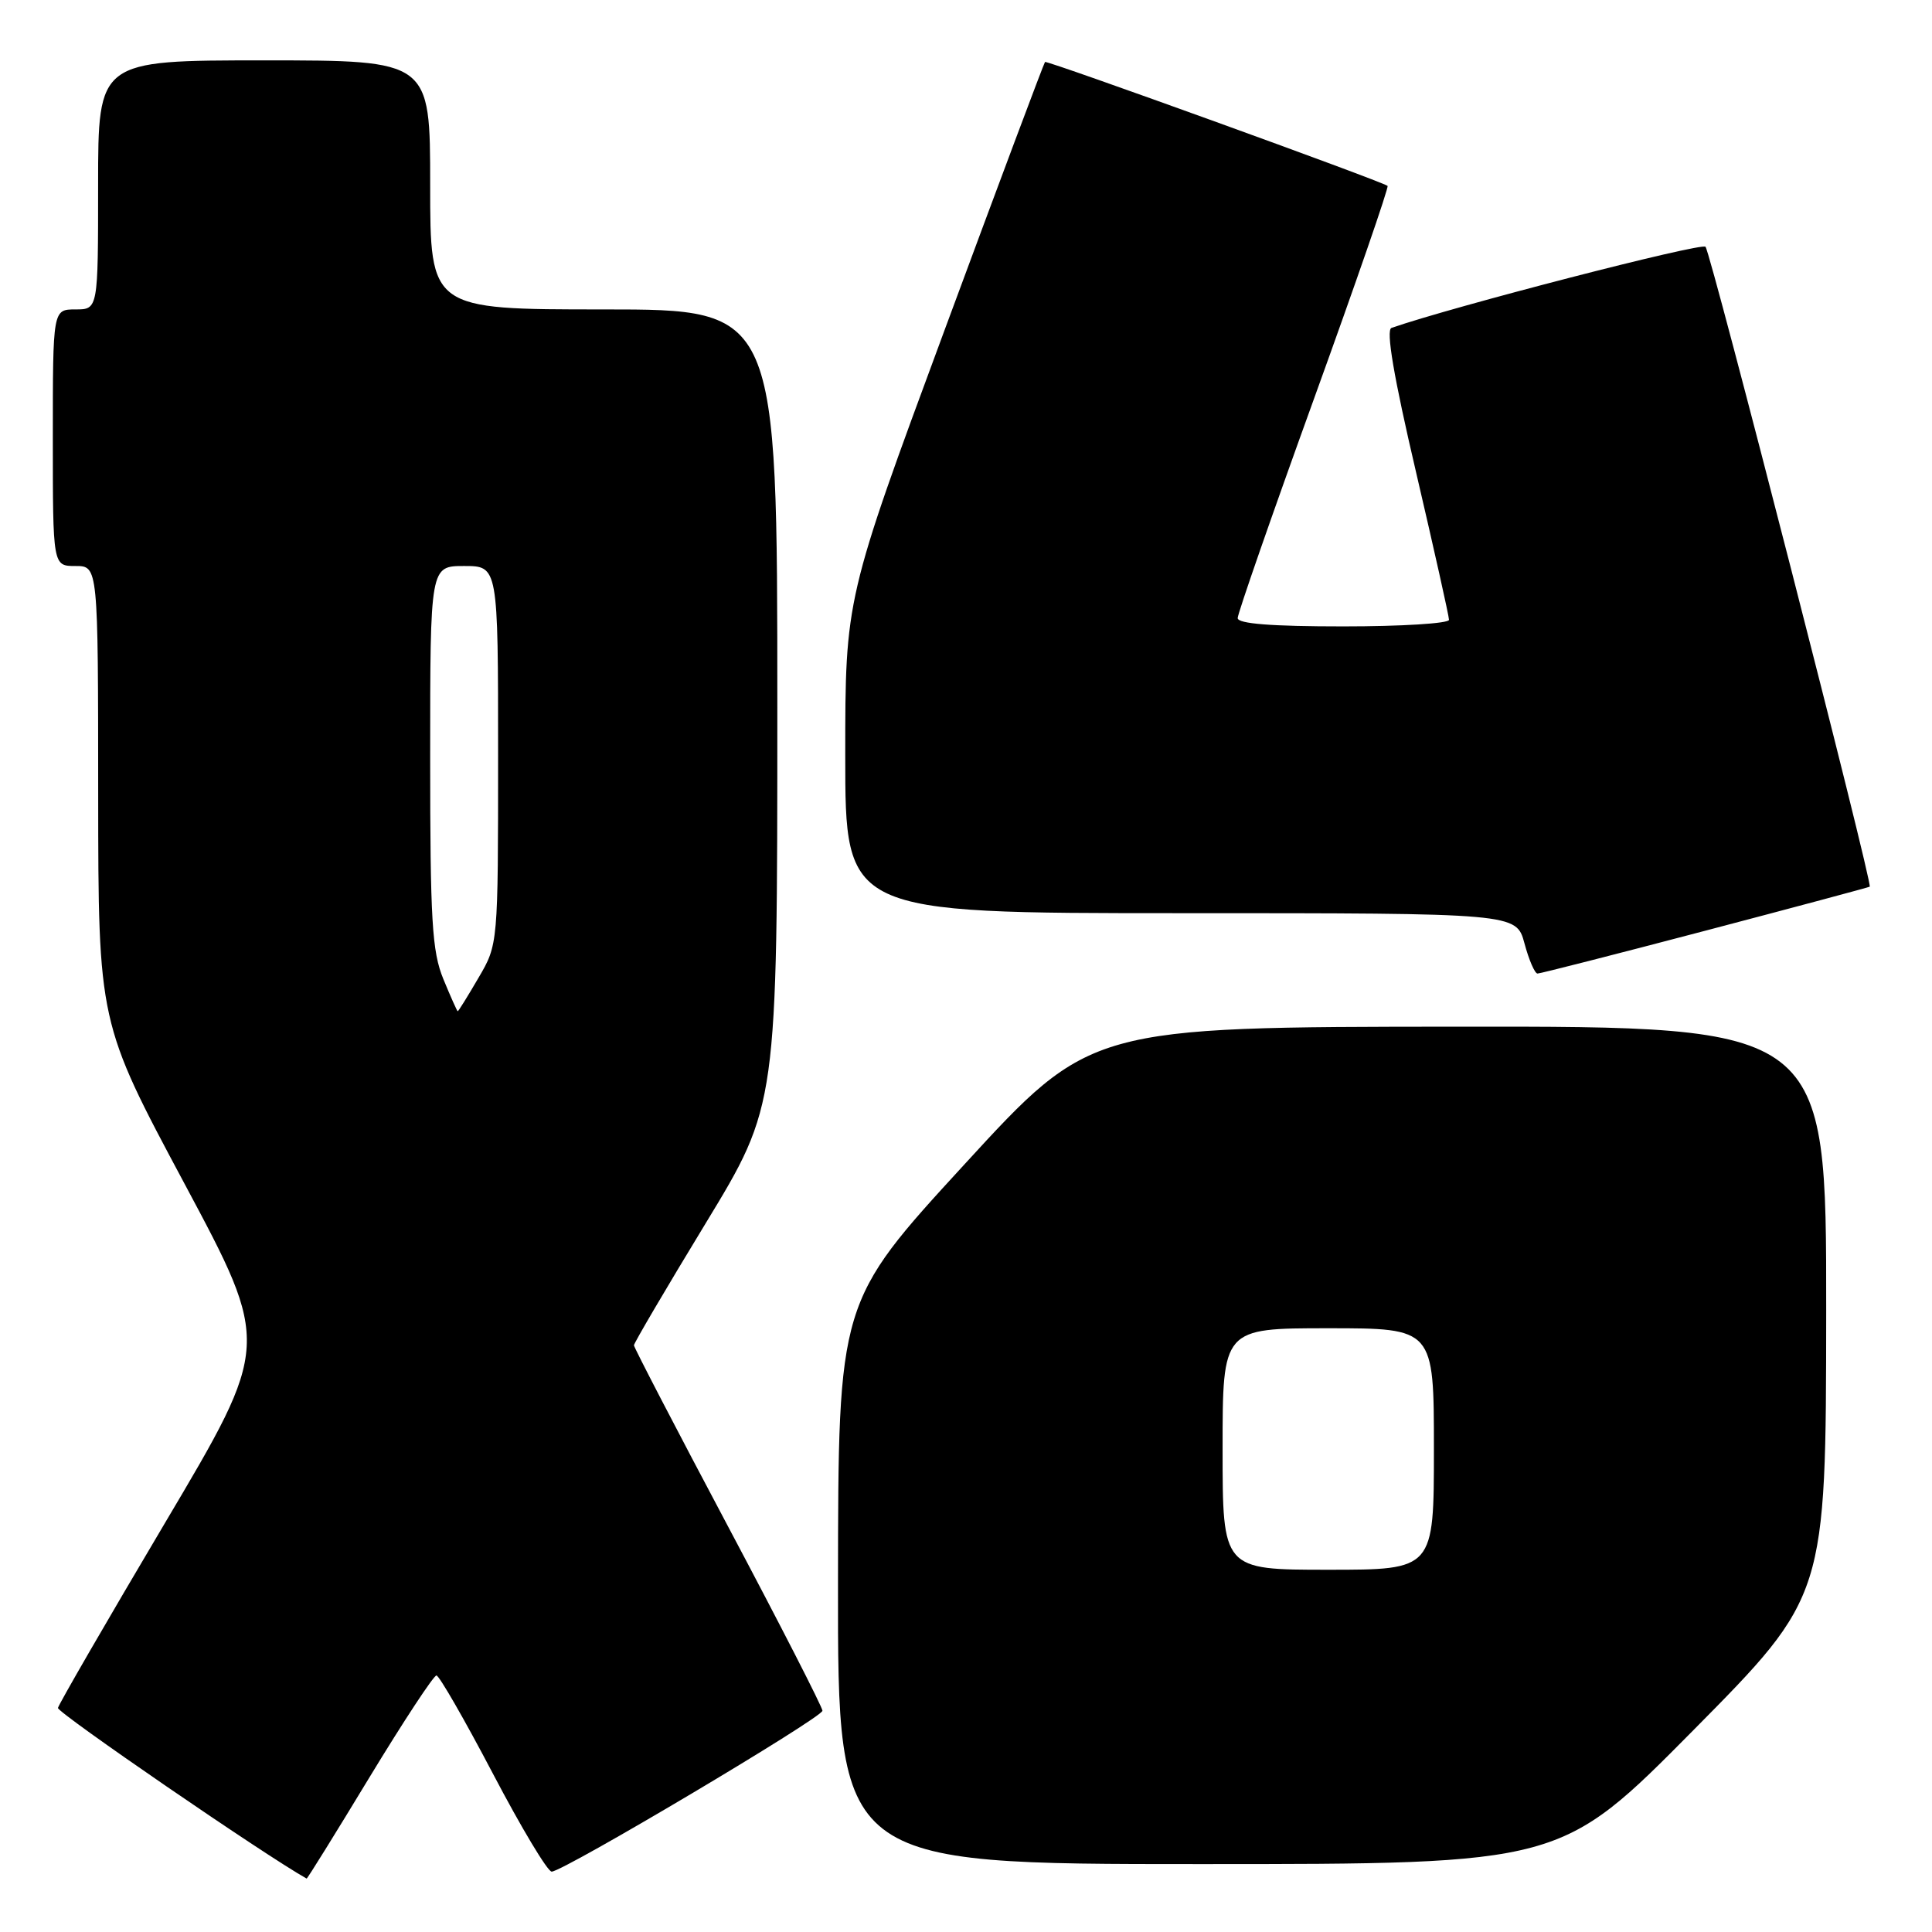 <?xml version="1.0" encoding="UTF-8" standalone="no"?>
<!DOCTYPE svg PUBLIC "-//W3C//DTD SVG 1.1//EN" "http://www.w3.org/Graphics/SVG/1.1/DTD/svg11.dtd" >
<svg xmlns="http://www.w3.org/2000/svg" xmlns:xlink="http://www.w3.org/1999/xlink" version="1.1" viewBox="0 0 256 256">
 <g >
 <path fill="currentColor"
d=" M 48.96 235.50 C 53.47 228.07 57.46 222.01 57.83 222.01 C 58.20 222.02 61.56 227.87 65.31 235.01 C 69.06 242.16 72.56 248.00 73.10 248.00 C 74.62 248.00 108.96 227.60 108.98 226.68 C 108.99 226.24 103.38 215.27 96.50 202.32 C 89.62 189.37 84.00 178.54 84.00 178.26 C 84.00 177.97 88.27 170.70 93.50 162.10 C 103.00 146.47 103.00 146.47 103.00 93.73 C 103.00 41.00 103.00 41.00 80.00 41.00 C 57.00 41.00 57.00 41.00 57.00 24.50 C 57.00 8.00 57.00 8.00 35.00 8.00 C 13.00 8.00 13.00 8.00 13.00 24.50 C 13.00 41.00 13.00 41.00 10.00 41.00 C 7.00 41.00 7.00 41.00 7.00 58.00 C 7.00 75.00 7.00 75.00 10.00 75.00 C 13.00 75.00 13.00 75.00 13.01 105.25 C 13.03 135.50 13.03 135.50 24.45 156.85 C 35.86 178.19 35.86 178.19 21.86 201.80 C 14.16 214.79 7.78 225.82 7.68 226.31 C 7.56 226.93 35.19 245.89 40.63 248.92 C 40.71 248.97 44.46 242.93 48.96 235.50 Z  M 224.39 229.25 C 241.95 211.50 241.95 211.50 241.98 173.75 C 242.00 136.00 242.00 136.00 193.25 136.04 C 144.50 136.07 144.50 136.07 127.79 154.29 C 111.07 172.50 111.07 172.50 111.04 209.75 C 111.00 247.00 111.00 247.00 158.91 247.00 C 206.82 247.00 206.82 247.00 224.39 229.25 Z  M 225.94 123.33 C 237.80 120.21 247.61 117.58 247.75 117.49 C 248.19 117.21 226.71 33.54 225.99 32.70 C 225.48 32.10 192.44 40.64 184.38 43.45 C 183.62 43.71 184.67 49.90 187.63 62.55 C 190.03 72.84 192.00 81.65 192.00 82.13 C 192.00 82.61 185.70 83.00 178.00 83.00 C 168.46 83.00 164.00 82.65 164.00 81.90 C 164.00 81.29 168.55 68.21 174.11 52.84 C 179.67 37.47 184.06 24.77 183.86 24.63 C 182.94 23.96 138.71 7.96 138.47 8.21 C 138.32 8.37 132.30 24.43 125.10 43.90 C 112.00 79.31 112.00 79.31 112.00 100.15 C 112.00 121.00 112.00 121.00 156.46 121.00 C 200.92 121.00 200.92 121.00 202.00 125.00 C 202.59 127.20 203.37 129.00 203.73 129.00 C 204.09 129.00 214.08 126.45 225.94 123.33 Z  M 58.75 129.74 C 57.24 126.07 57.00 121.99 57.00 100.24 C 57.00 75.00 57.00 75.00 61.50 75.00 C 66.00 75.00 66.00 75.00 66.00 100.07 C 66.00 125.14 66.00 125.14 63.40 129.57 C 61.98 132.01 60.74 134.00 60.65 134.00 C 60.57 133.99 59.71 132.08 58.75 129.74 Z  M 162.00 192.00 C 162.00 176.00 162.00 176.00 176.00 176.00 C 190.00 176.00 190.00 176.00 190.00 192.00 C 190.00 208.00 190.00 208.00 176.00 208.00 C 162.00 208.00 162.00 208.00 162.00 192.00 Z "/>
</g>
</svg>